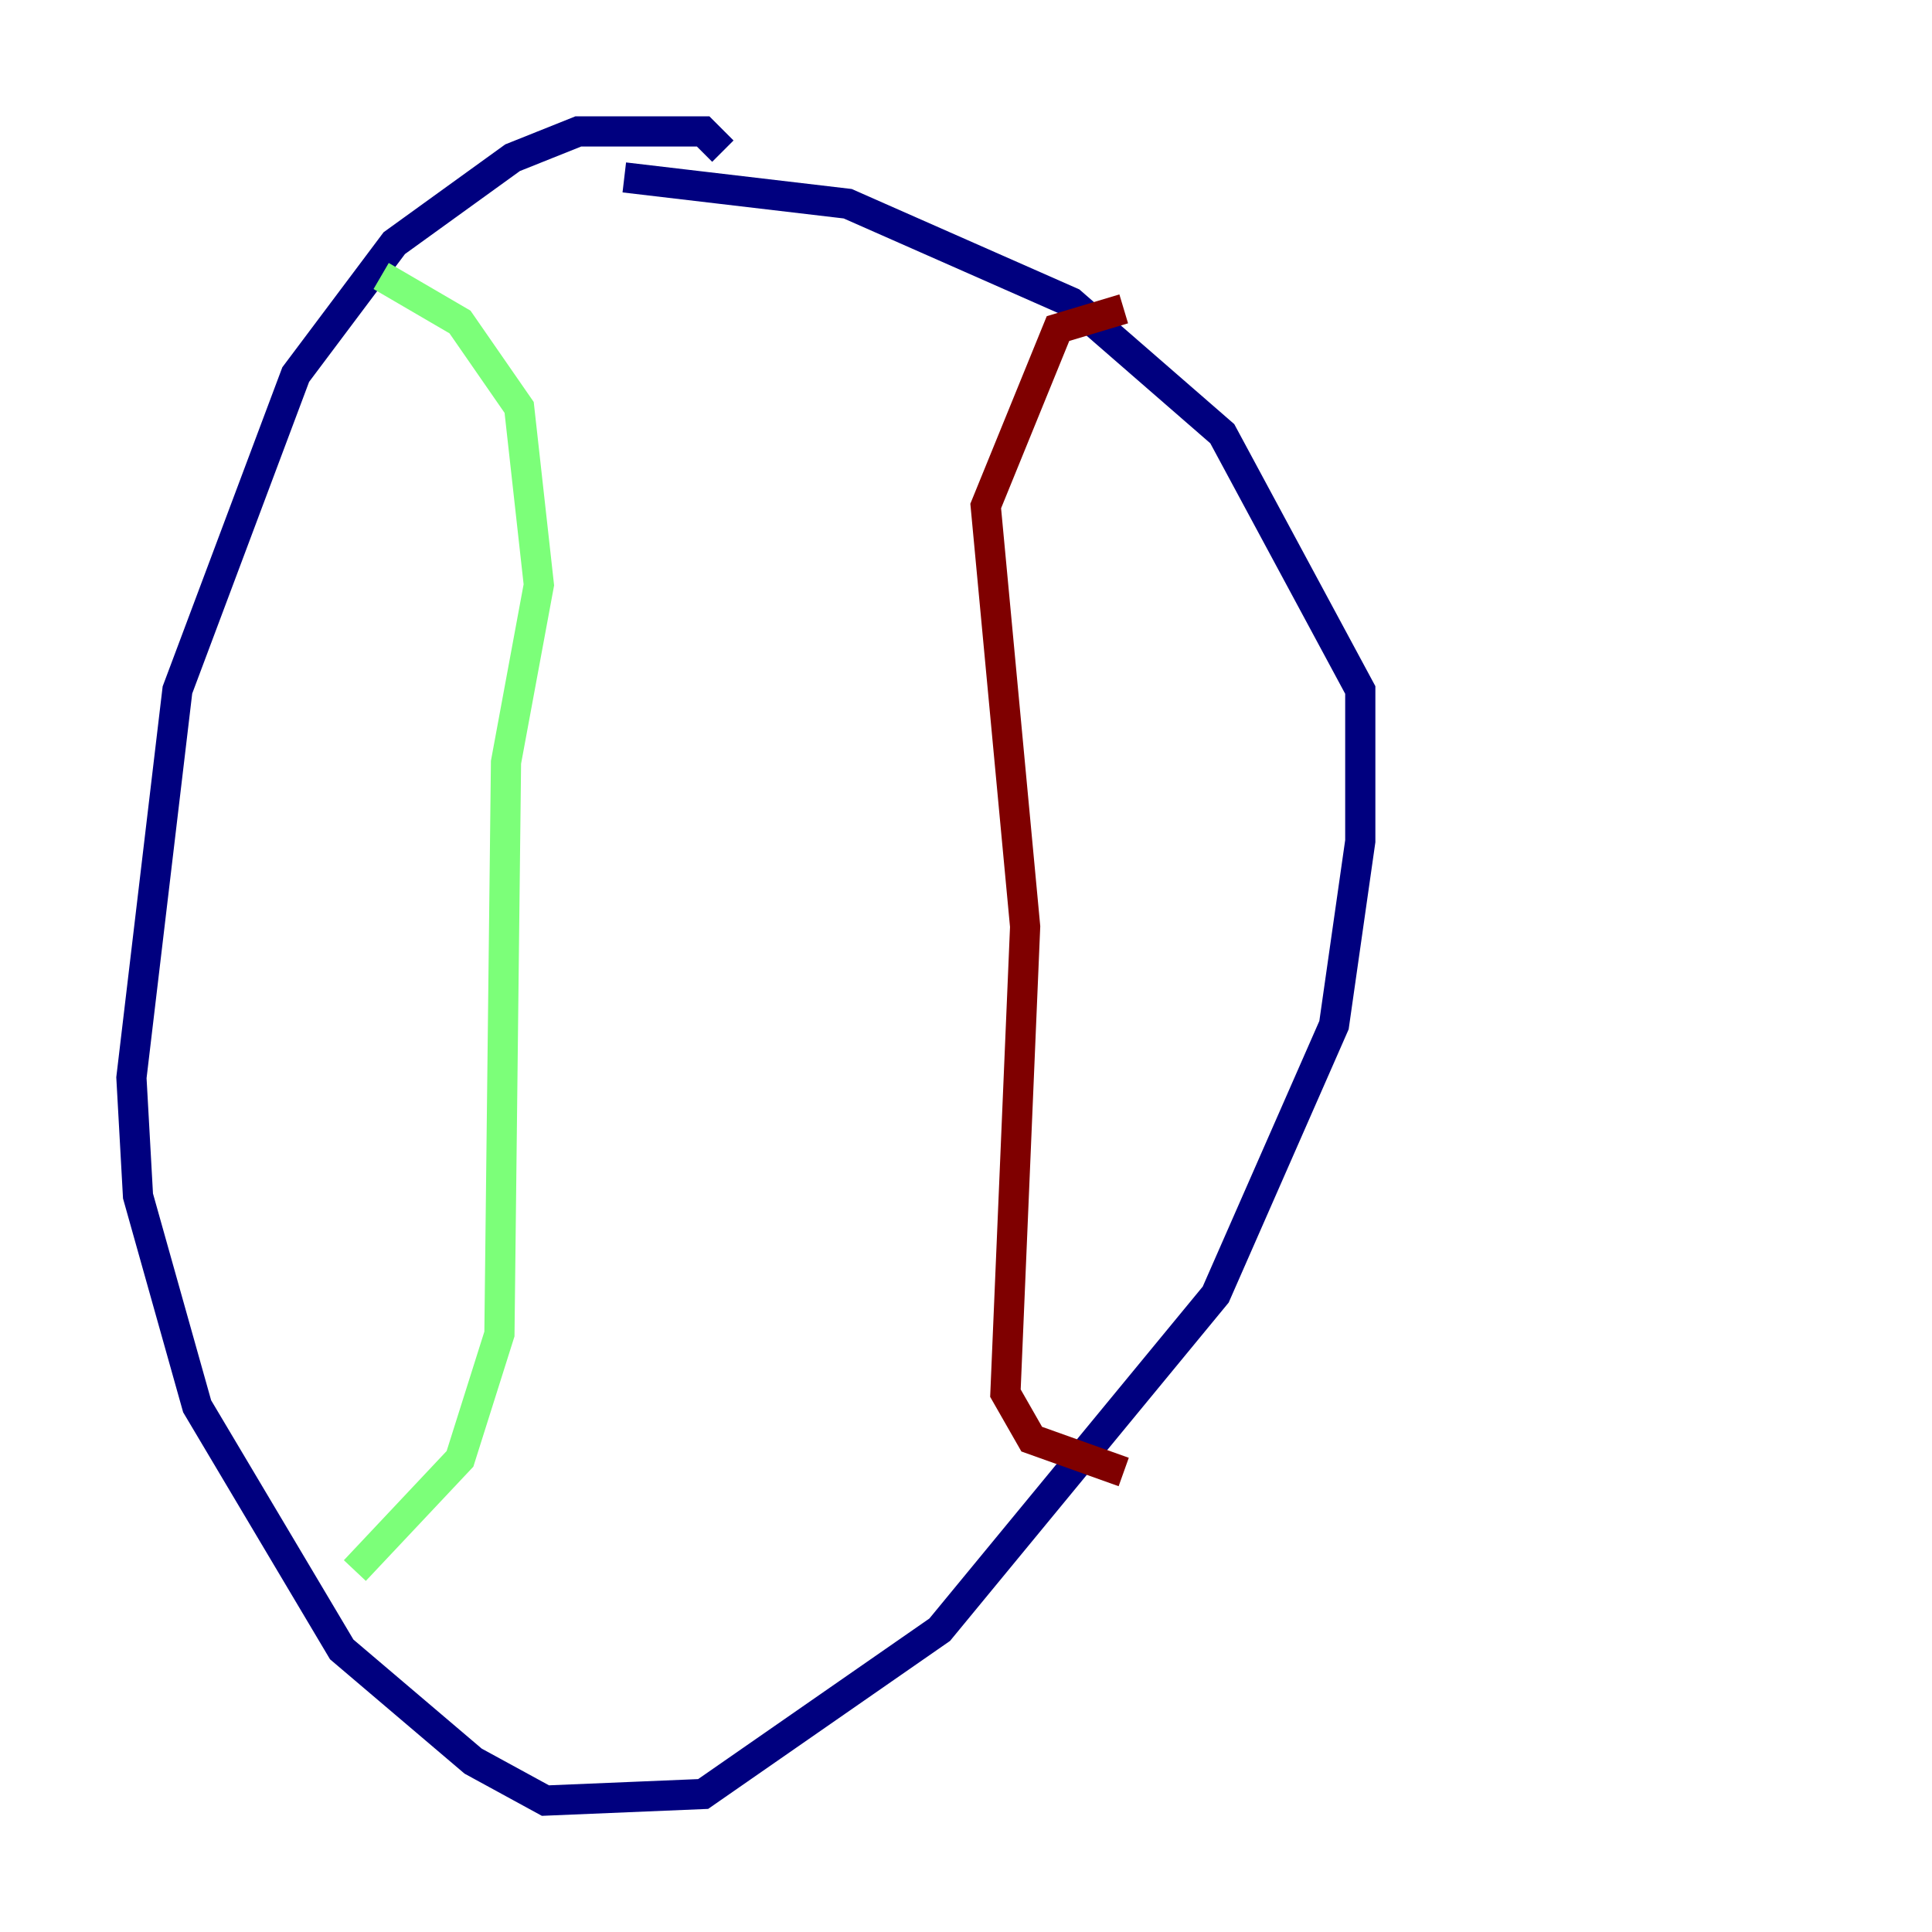 <?xml version="1.0" encoding="utf-8" ?>
<svg baseProfile="tiny" height="128" version="1.2" viewBox="0,0,128,128" width="128" xmlns="http://www.w3.org/2000/svg" xmlns:ev="http://www.w3.org/2001/xml-events" xmlns:xlink="http://www.w3.org/1999/xlink"><defs /><polyline fill="none" points="47.891,10.014 46.585,8.707 38.313,8.707 33.959,10.449 26.122,16.109 19.592,24.816 11.755,45.714 8.707,71.401 9.143,79.238 13.061,93.17 22.64,109.279 31.347,116.68 36.136,119.293 46.585,118.857 62.258,107.973 80.544,85.769 88.381,67.918 90.122,55.728 90.122,45.714 80.98,28.735 70.966,20.027 56.163,13.497 41.361,11.755" stroke="#00007f" stroke-width="2" /><polyline fill="none" points="25.252,18.286 30.476,21.333 34.395,26.993 35.701,38.748 33.524,50.503 33.088,88.381 30.476,96.653 23.51,104.054" stroke="#7cff79" stroke-width="2" /><polyline fill="none" points="74.449,20.463 70.095,21.769 65.306,33.524 67.918,61.388 66.612,92.299 68.354,95.347 74.449,97.524" stroke="#7f0000" stroke-width="2" /></svg>